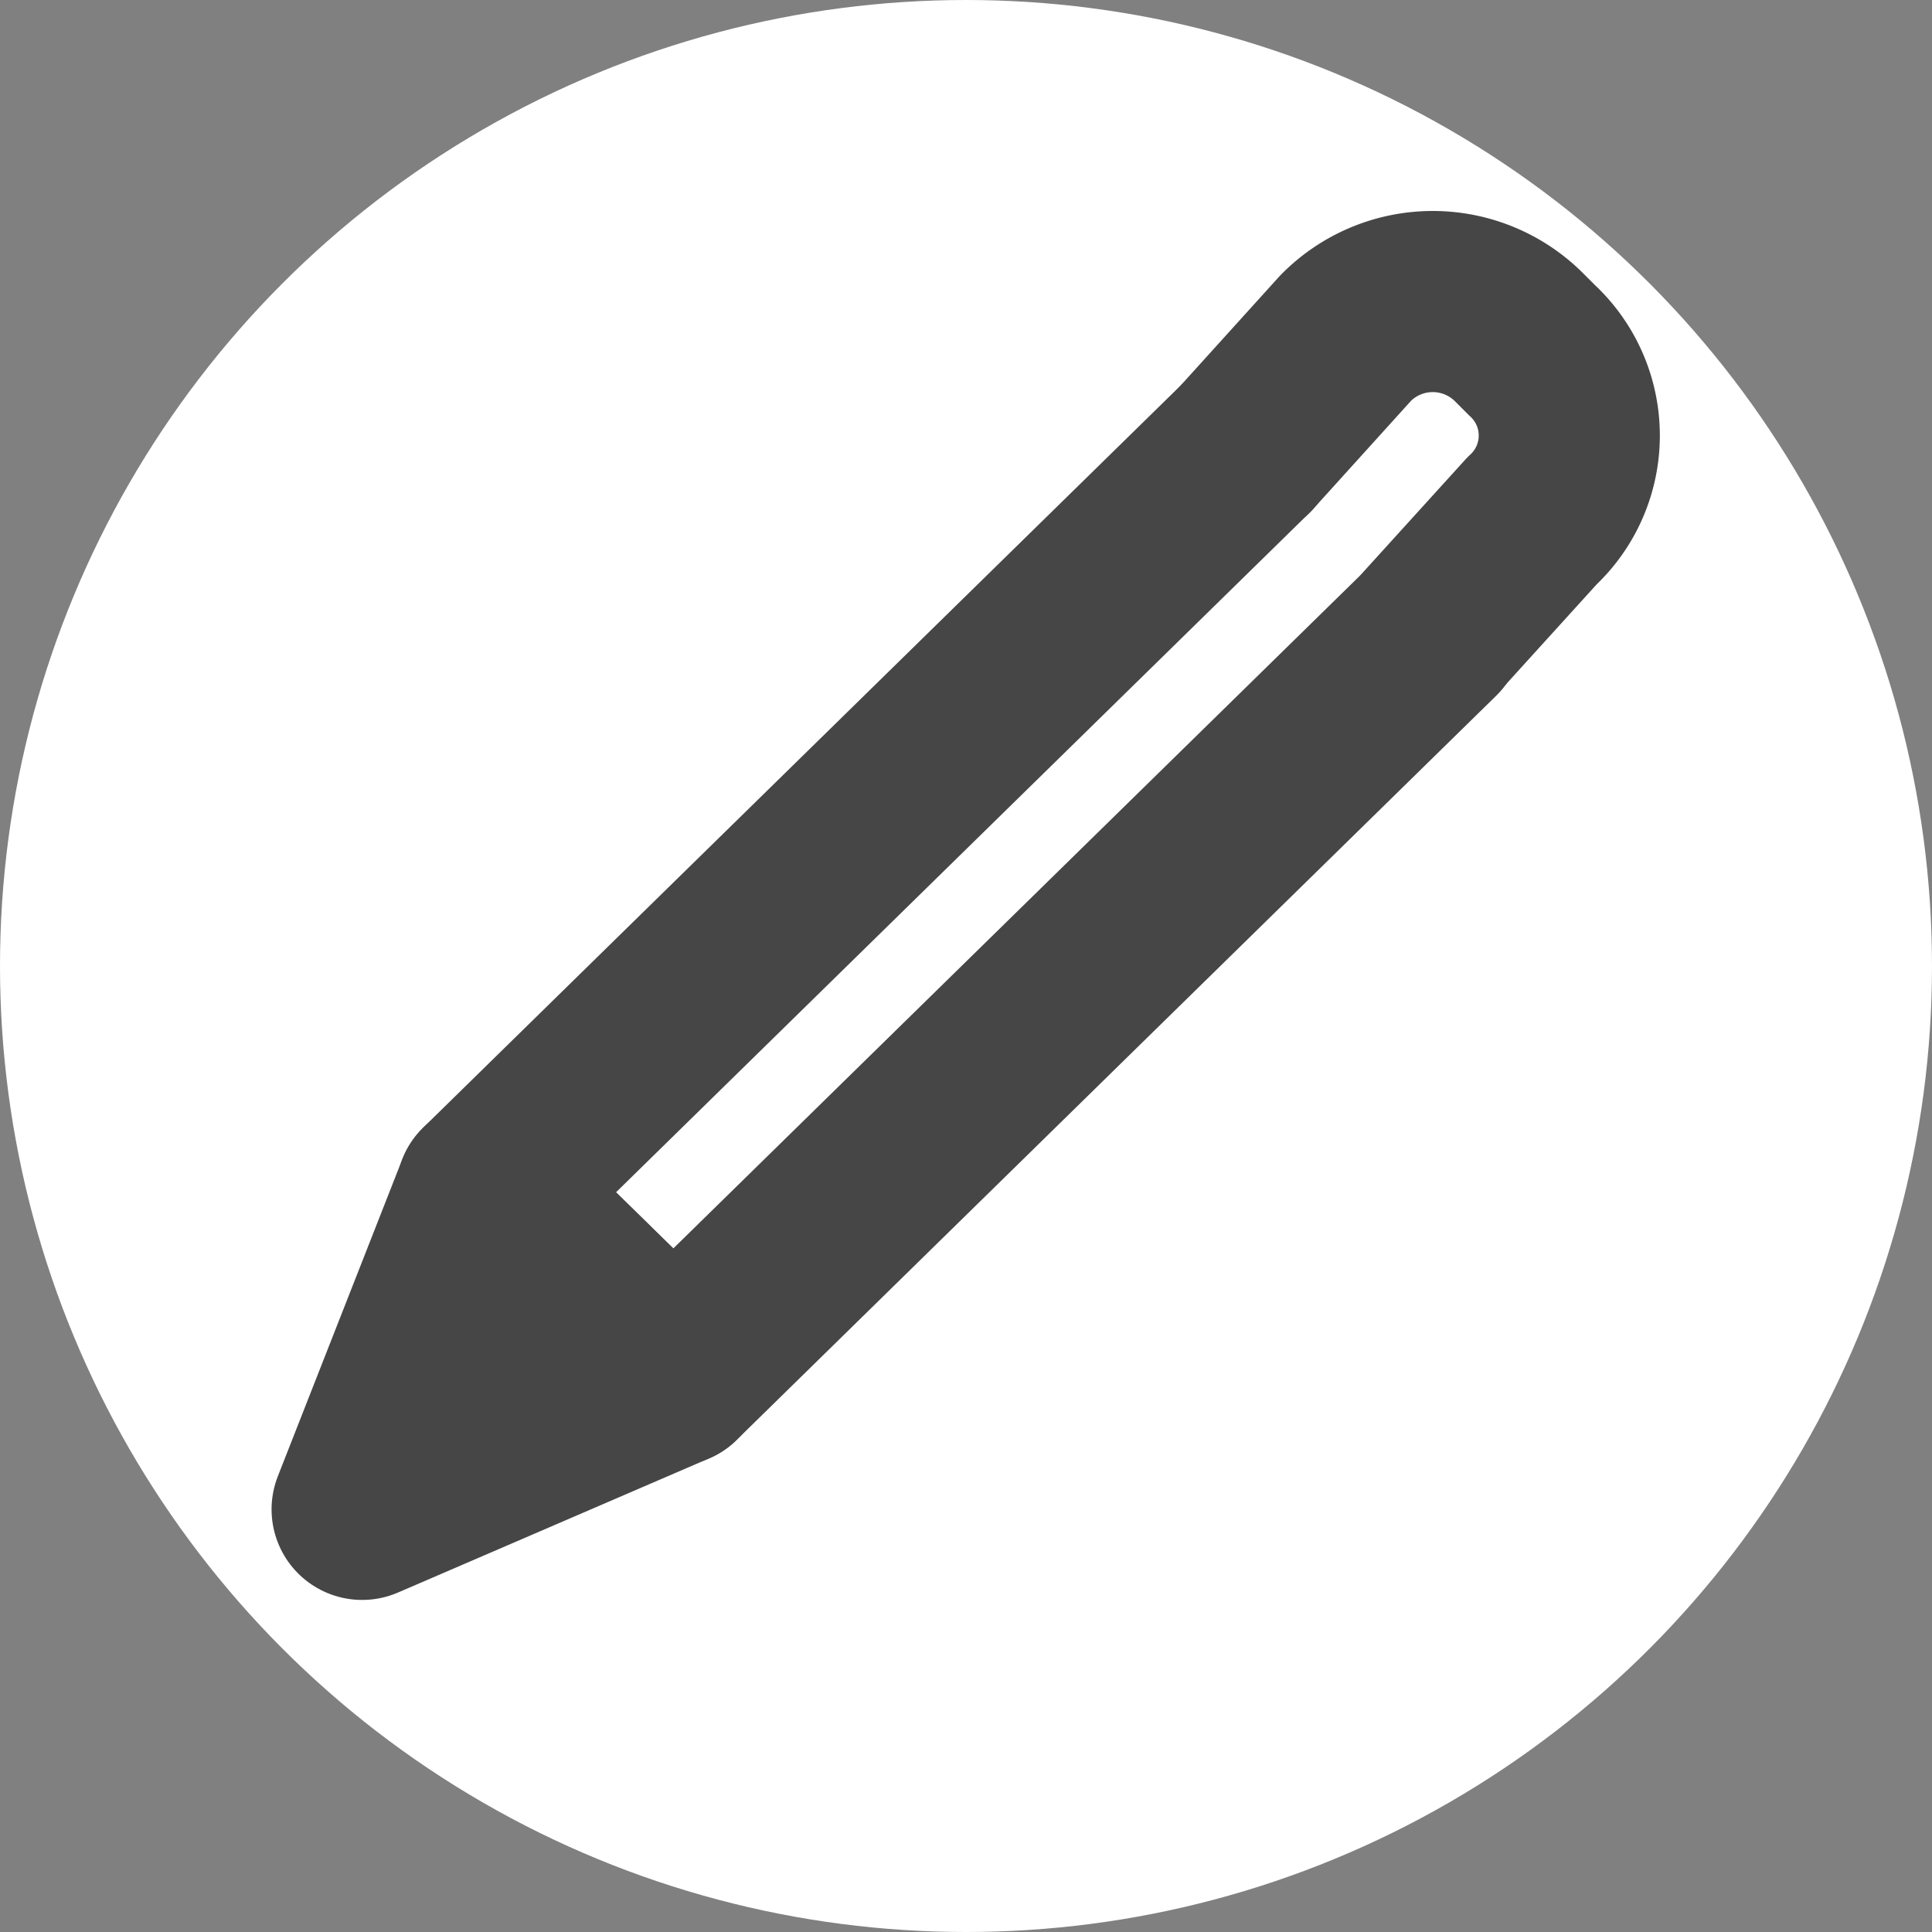 <svg xmlns="http://www.w3.org/2000/svg" viewBox="222 275 16 16">
  <rect x="222" y="275" width="16" height="16" fill="#808080" stroke="none"/>
  <defs>
    <style>
      .cls-1 {
        fill: #fff;
      }

      .cls-2 {
        fill: none;
        stroke: #464646;
        stroke-linecap: round;
        stroke-linejoin: round;
        stroke-miterlimit: 10;
        stroke-width: 1.5px;
      }
    </style>
  </defs>
  <g id="Group_1" data-name="Group 1" transform="translate(24208 2852)">
    <circle id="Ellipse_118" data-name="Ellipse 118" class="cls-1" cx="8" cy="8" r="8" transform="translate(-23986 -2577)"/>
    <g id="Group_590" data-name="Group 590" transform="translate(-23983.801 -2575.2)">
      <g id="Group_589" data-name="Group 589" transform="translate(0.8 0.7)">
        <path id="Path_407" data-name="Path 407" class="cls-2" d="M9.635,3.415,3.346,9.577,1.8,8.062,8.089,1.9" transform="translate(-0.769 -0.688)"/>
        <path id="Path_408" data-name="Path 408" class="cls-2" d="M3.377,9.515.8,10.626,1.831,8Z" transform="translate(-0.8 -0.626)"/>
        <path id="Path_409" data-name="Path 409" class="cls-2" d="M7.9,1.912,8.725,1a1.011,1.011,0,0,1,1.443,0l.1.1a.963.963,0,0,1,0,1.414l-.825.909" transform="translate(-0.58 -0.7)"/>
      </g>
    </g>
  </g>
</svg>

